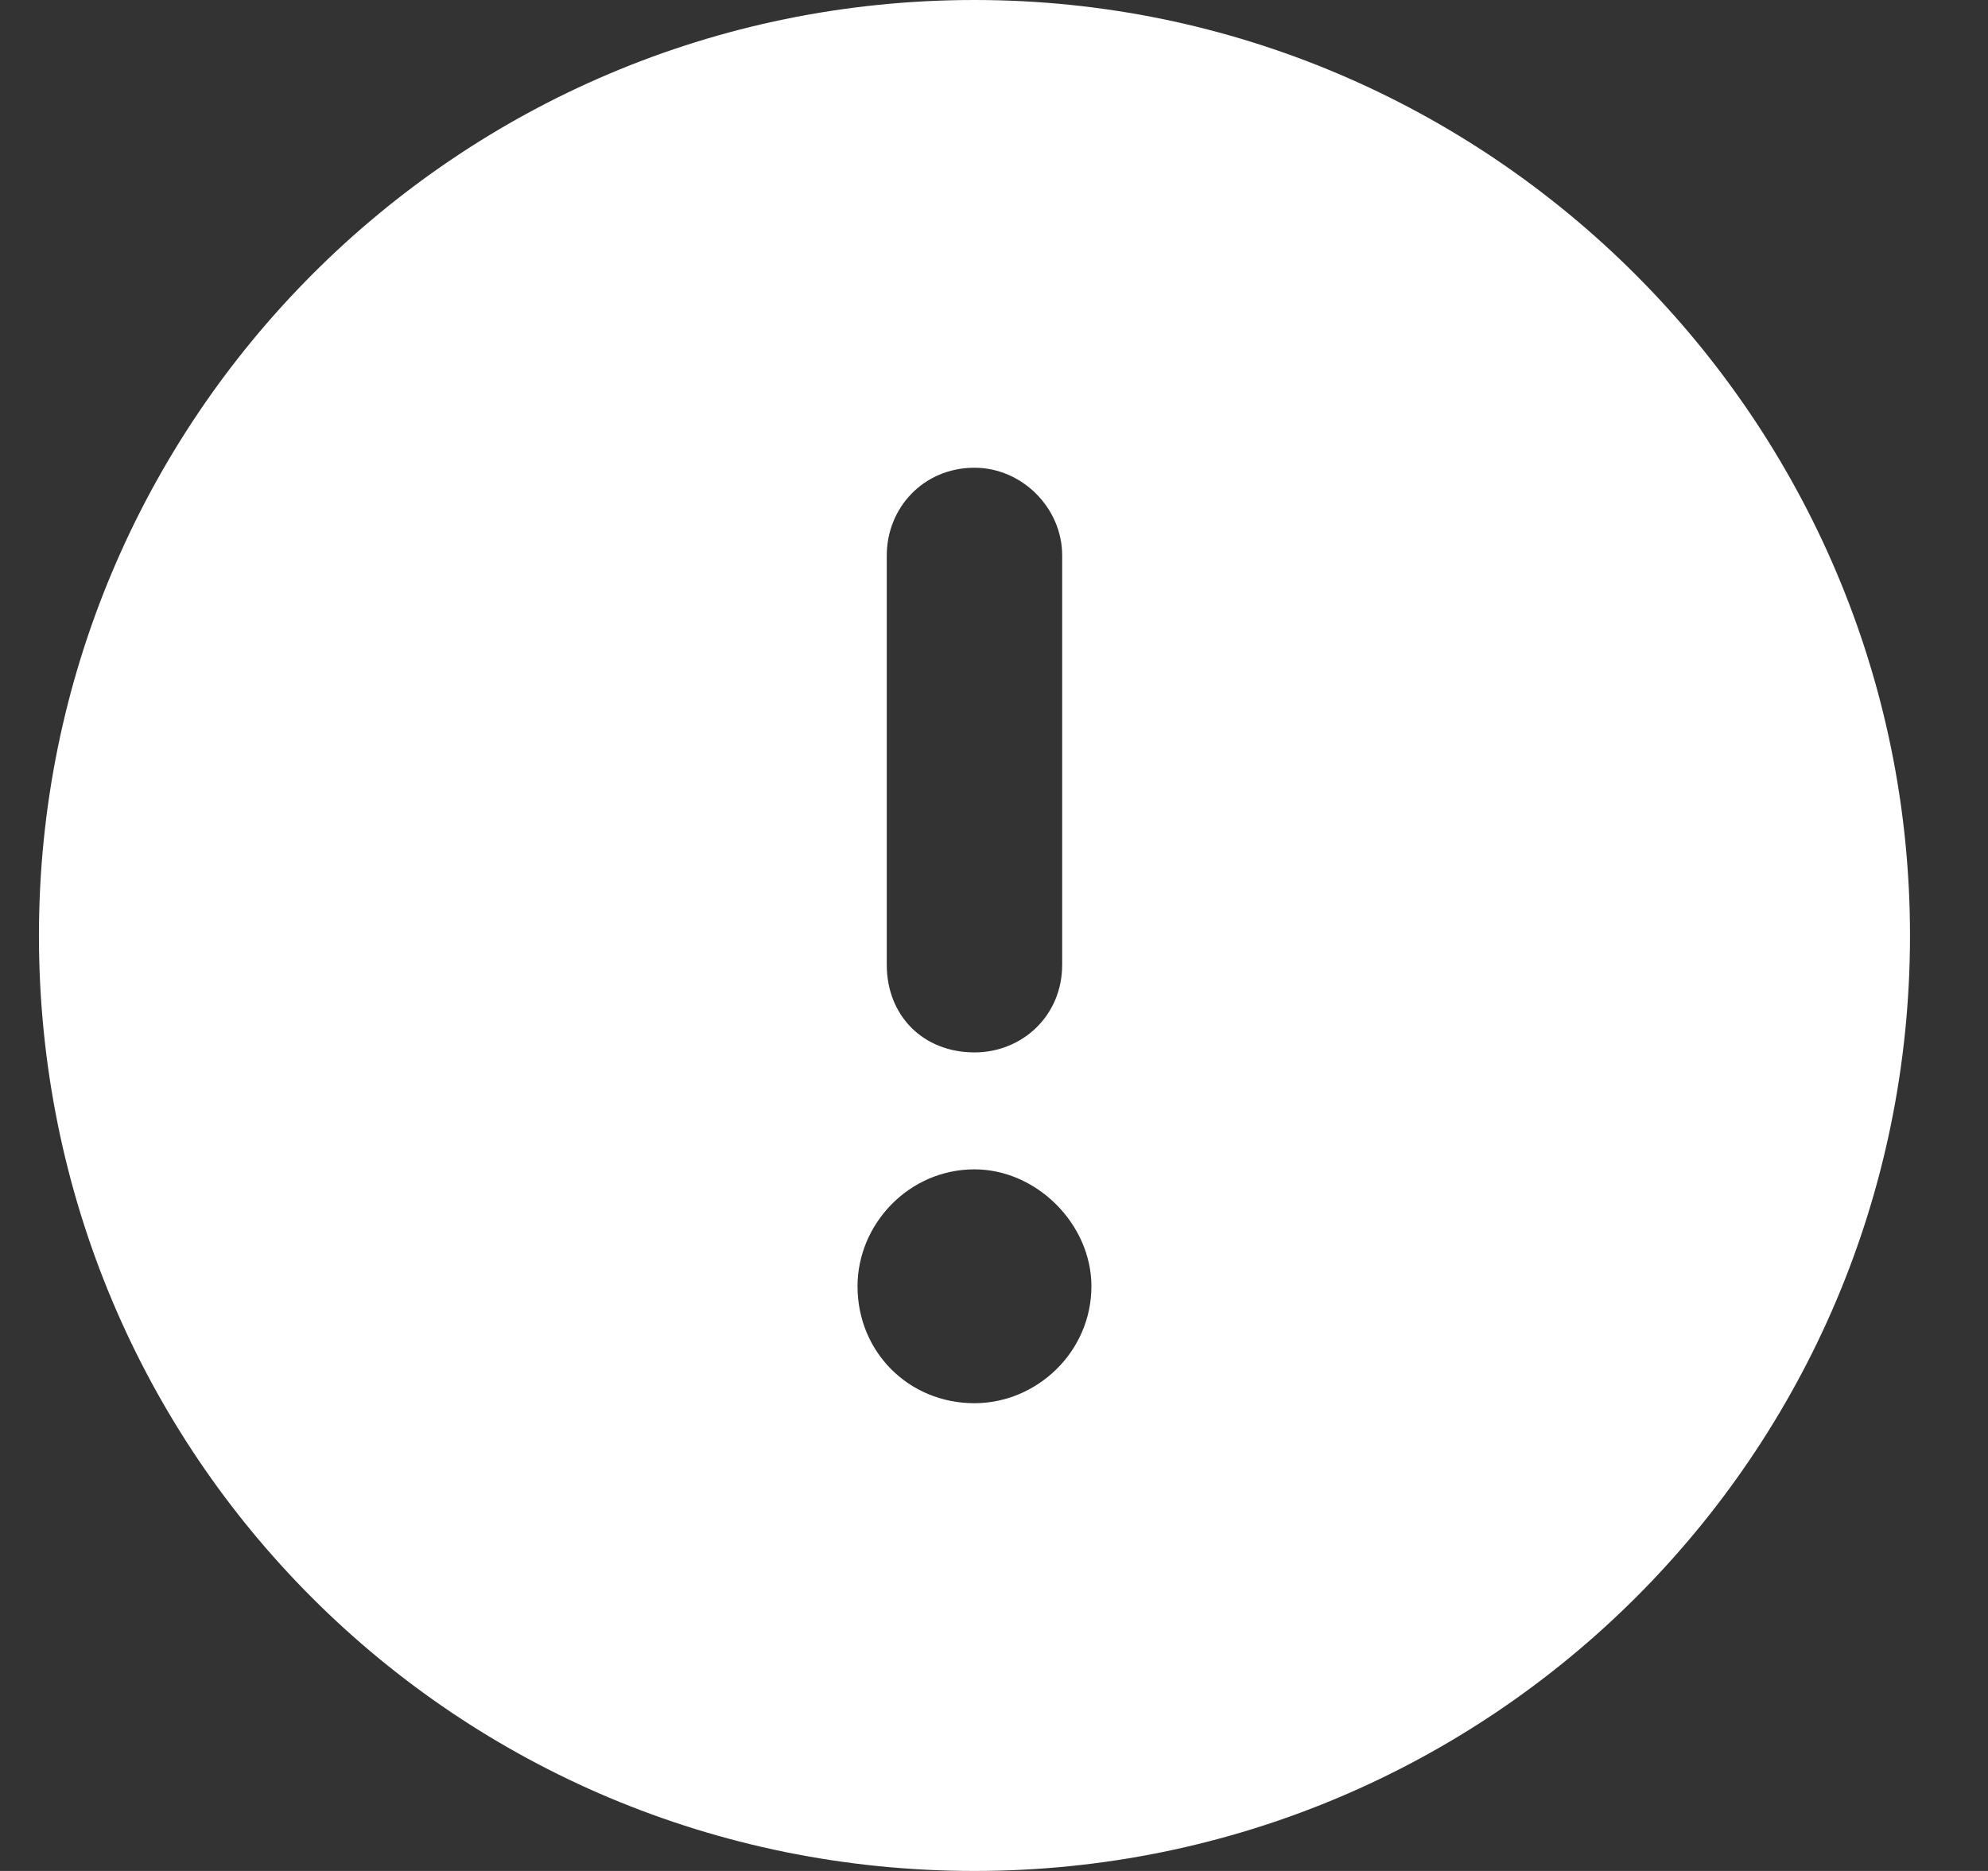 <svg width="17" height="16" viewBox="0 0 17 16" fill="none" xmlns="http://www.w3.org/2000/svg">
<rect x="0" y="0" width="17" height="16" fill="#333333" stroke="none"/>
<path d="M8.333 16C3.896 16 0.333 12.438 0.333 8C0.333 3.594 3.896 0 8.333 0C12.74 0 16.333 3.594 16.333 8C16.333 12.438 12.74 16 8.333 16ZM8.333 4C7.896 4 7.583 4.344 7.583 4.75V8.25C7.583 8.688 7.896 9 8.333 9C8.74 9 9.083 8.688 9.083 8.25V4.75C9.083 4.344 8.74 4 8.333 4ZM9.333 11C9.333 10.469 8.865 10 8.333 10C7.771 10 7.333 10.469 7.333 11C7.333 11.562 7.771 12 8.333 12C8.865 12 9.333 11.562 9.333 11Z" fill="white"/>
</svg>
